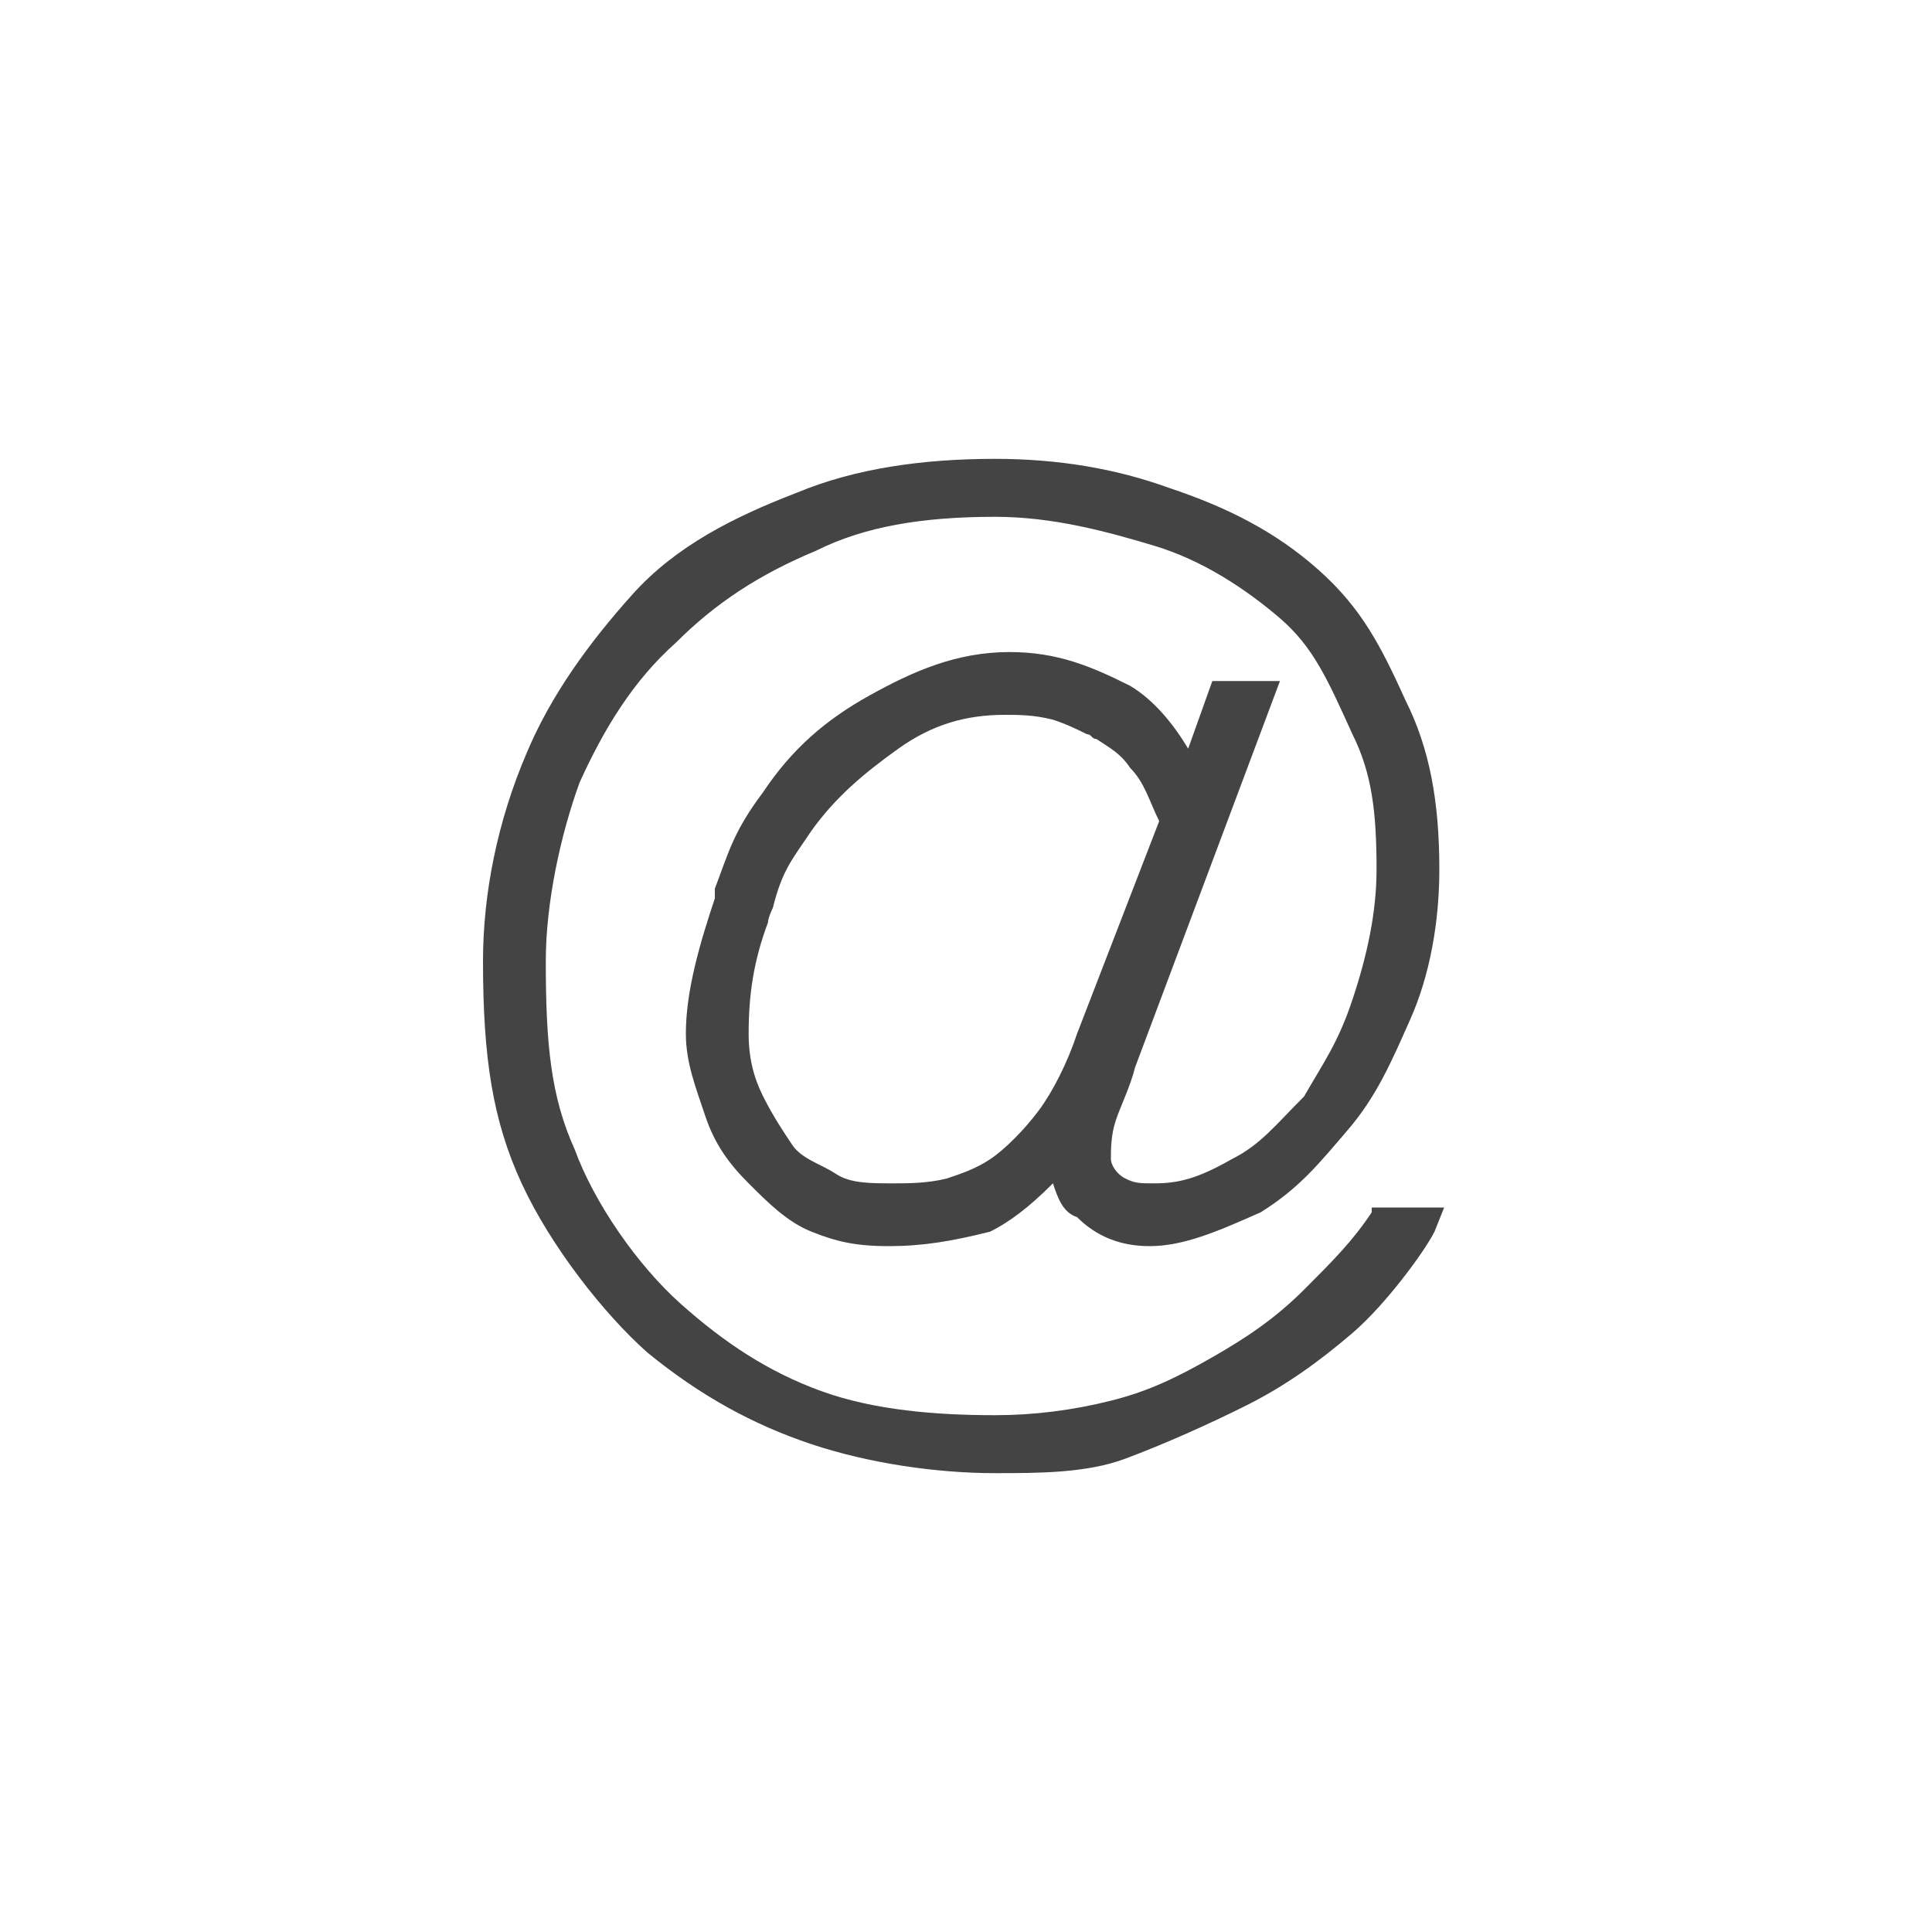 <?xml version="1.0"?><svg xmlns="http://www.w3.org/2000/svg" width="40" height="40" viewBox="0 0 40 40"><path fill="#444" d="m28.4 25.1v-0.1h1.5l-0.2 0.5c-0.2 0.4-1 1.5-1.7 2.1s-1.4 1.1-2.2 1.5-1.7 0.8-2.5 1.1-1.8 0.3-2.7 0.3c-1.2 0-2.6-0.2-3.8-0.6s-2.3-1-3.4-1.9c-0.9-0.8-2-2.2-2.6-3.5-0.6-1.3-0.8-2.6-0.8-4.6 0-1.4 0.3-2.9 0.9-4.3 0.5-1.2 1.3-2.3 2.2-3.3s2.1-1.6 3.4-2.1c1.2-0.5 2.6-0.7 4.1-0.7 1.3 0 2.5 0.2 3.6 0.6 1.2 0.4 2.2 0.9 3.1 1.7s1.3 1.6 1.8 2.7c0.5 1 0.7 2.1 0.7 3.5 0 1.1-0.2 2.2-0.6 3.1s-0.7 1.6-1.3 2.3c-0.6 0.7-1 1.2-1.8 1.7-0.9 0.4-1.6 0.7-2.3 0.7-0.6 0-1.1-0.2-1.5-0.6-0.3-0.1-0.4-0.4-0.5-0.7-0.5 0.5-0.9 0.8-1.3 1-0.8 0.2-1.4 0.3-2.1 0.3s-1.1-0.1-1.6-0.3-0.9-0.6-1.3-1-0.7-0.8-0.9-1.4-0.4-1.1-0.4-1.7c0-0.9 0.3-1.9 0.6-2.8v-0.2c0.3-0.8 0.4-1.2 1-2 0.6-0.9 1.3-1.5 2.2-2s1.8-0.9 2.9-0.9c1 0 1.7 0.3 2.5 0.7 0.5 0.3 0.9 0.8 1.2 1.3l0.5-1.4h1.4l-3 8c-0.1 0.4-0.3 0.8-0.4 1.1s-0.1 0.6-0.1 0.8c0 0.1 0.1 0.3 0.3 0.4s0.3 0.1 0.6 0.1c0.5 0 0.9-0.1 1.6-0.5 0.6-0.3 0.9-0.7 1.5-1.3 0.4-0.7 0.7-1.1 1-2s0.5-1.8 0.5-2.7c0-1.2-0.1-2-0.5-2.8-0.5-1.1-0.8-1.8-1.5-2.4s-1.6-1.2-2.6-1.5-2.1-0.6-3.3-0.6c-1.5 0-2.7 0.2-3.7 0.7-1.2 0.5-2.1 1.1-2.9 1.9-0.9 0.8-1.5 1.8-2 2.9-0.4 1.1-0.7 2.5-0.7 3.7 0 1.7 0.1 2.8 0.6 3.9 0.4 1.1 1.3 2.4 2.2 3.2s1.8 1.4 2.9 1.8 2.4 0.5 3.6 0.5c0.8 0 1.6-0.1 2.4-0.3s1.4-0.5 2.1-0.9 1.3-0.8 1.9-1.4 1-1 1.4-1.6z m-6.9-2.1c0.3-0.4 0.6-1 0.8-1.6l1.7-4.4c-0.2-0.4-0.3-0.8-0.6-1.1-0.2-0.3-0.4-0.4-0.7-0.6-0.1 0-0.1-0.1-0.2-0.1-0.2-0.1-0.4-0.2-0.7-0.3-0.4-0.1-0.7-0.1-1-0.1-0.8 0-1.5 0.2-2.2 0.7s-1.3 1-1.8 1.7c-0.4 0.6-0.6 0.8-0.8 1.6 0 0-0.1 0.2-0.1 0.3-0.3 0.8-0.4 1.5-0.4 2.3 0 0.5 0.1 0.9 0.3 1.3s0.4 0.7 0.6 1 0.6 0.4 0.9 0.6 0.7 0.2 1.2 0.2c0.3 0 0.7 0 1.1-0.1 0.3-0.1 0.6-0.2 0.9-0.4s0.7-0.6 1-1z"></path></svg>